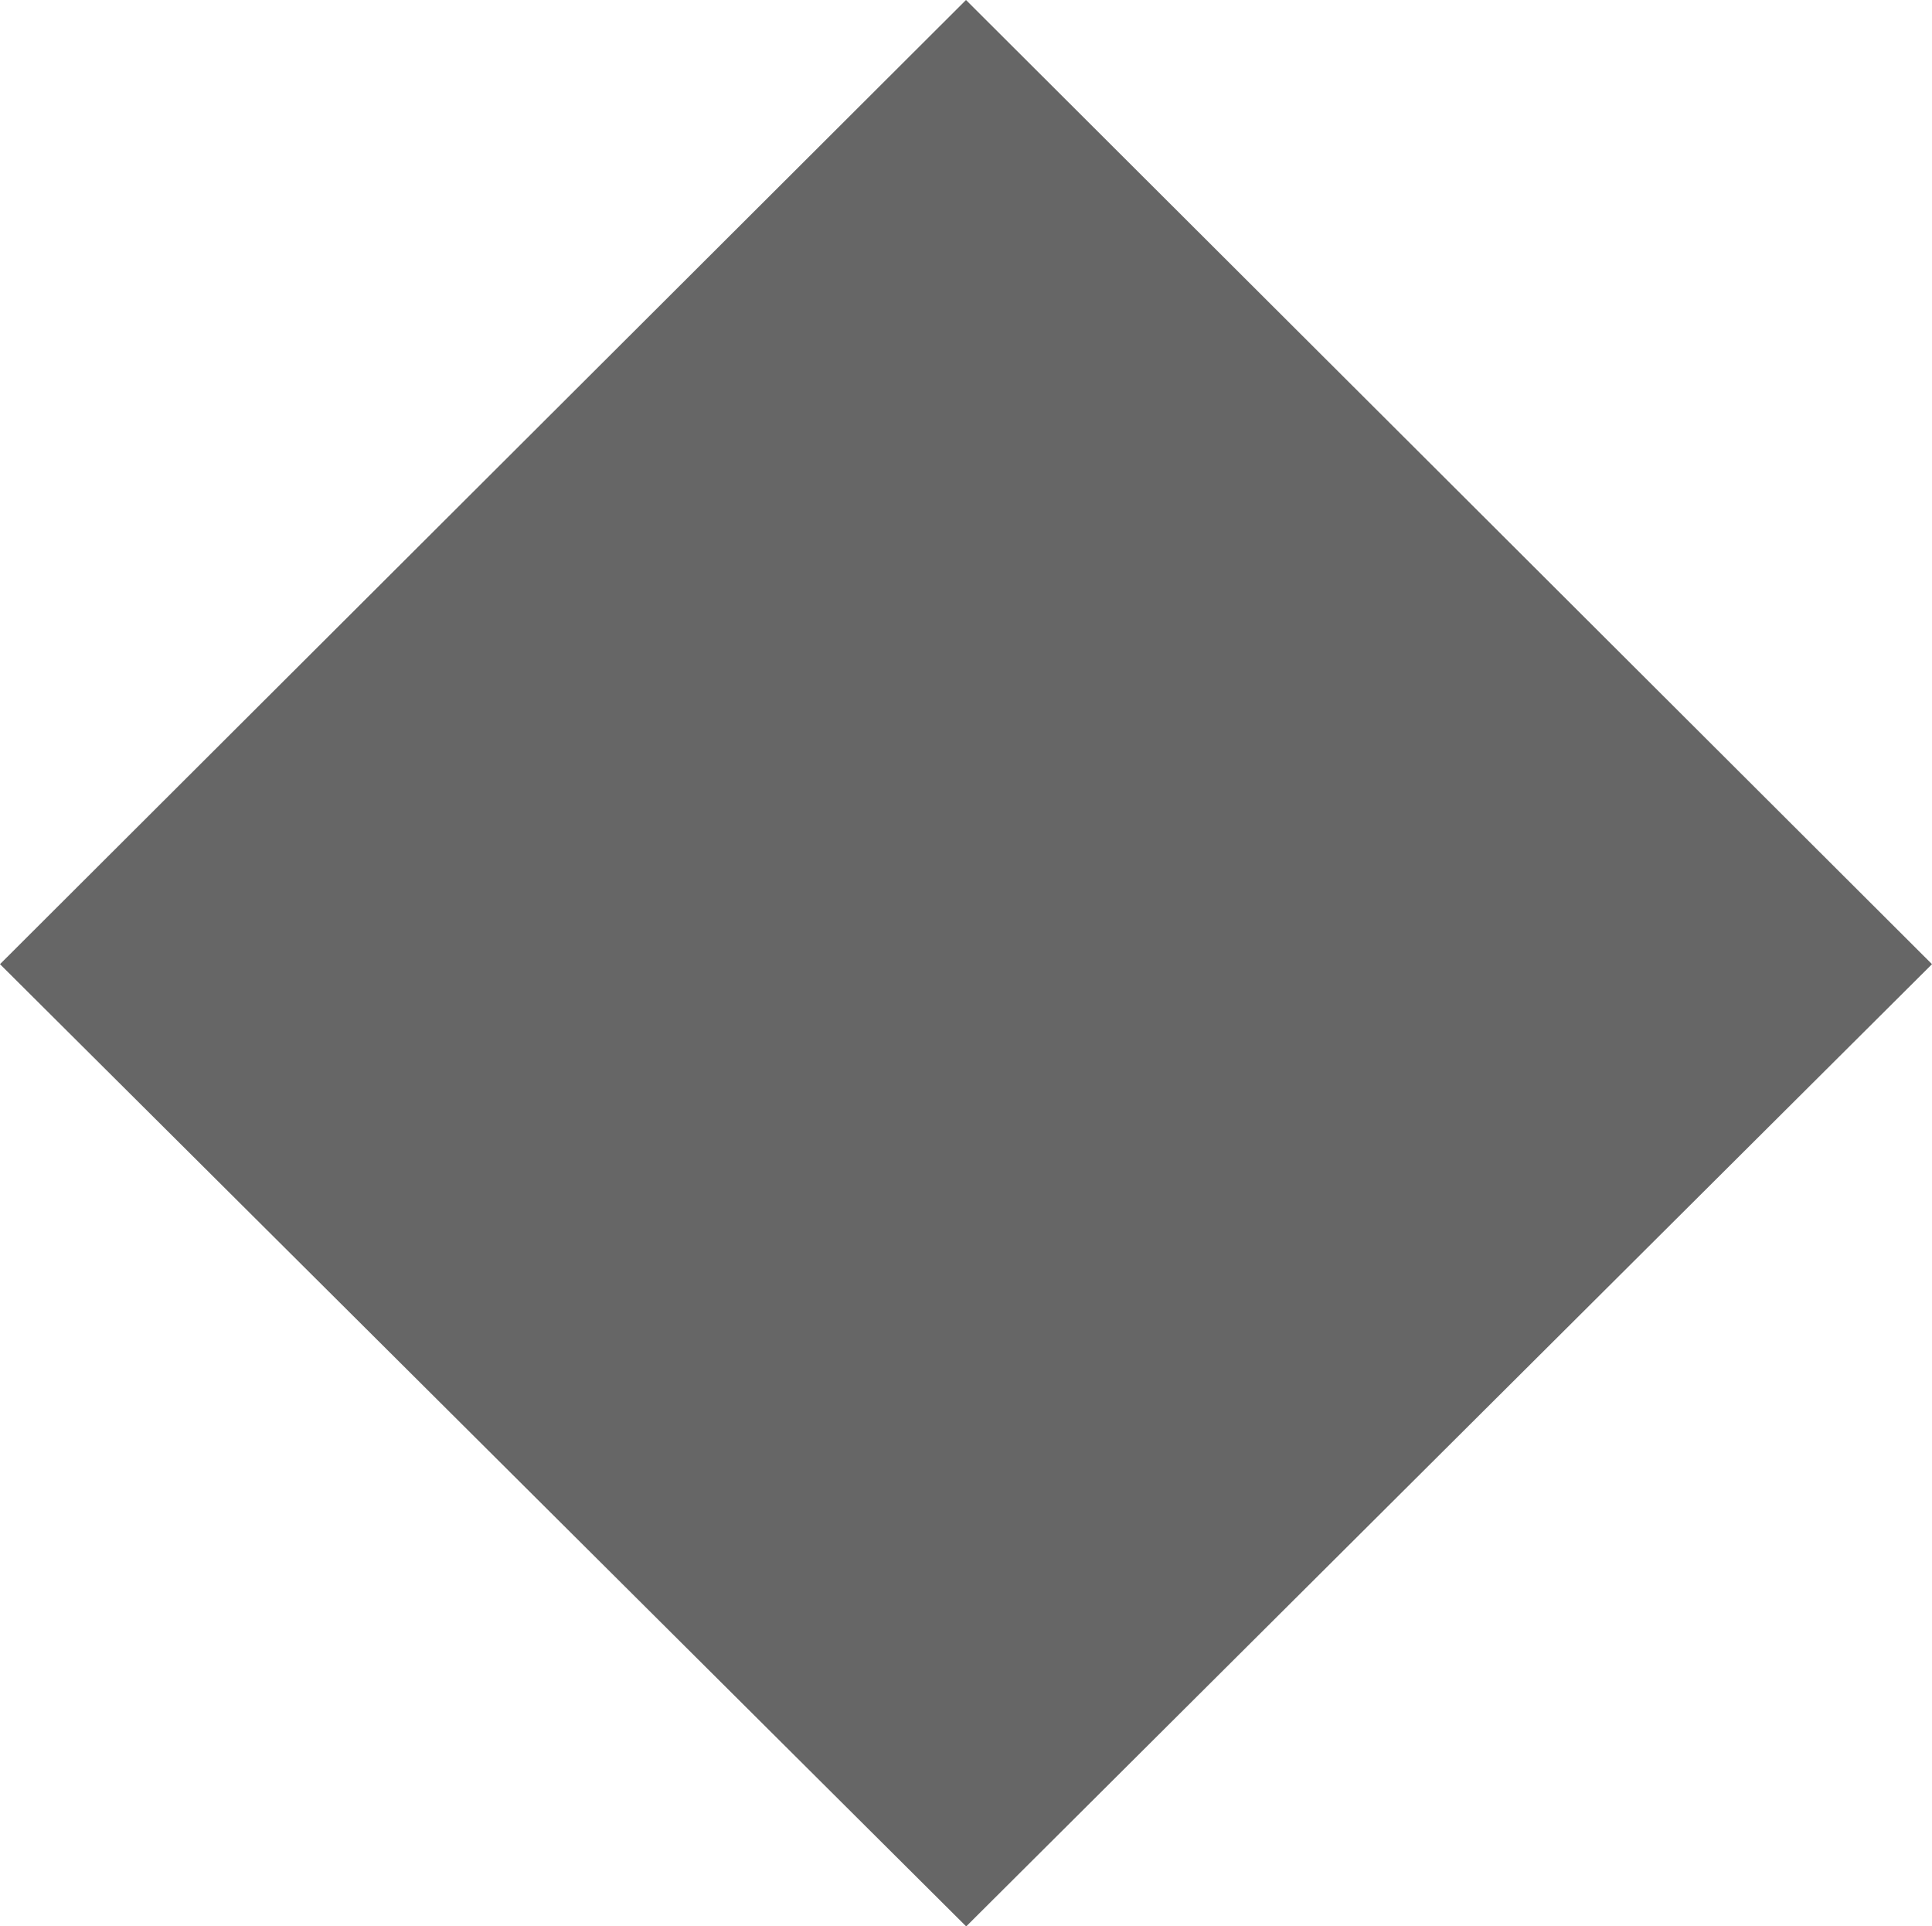<?xml version="1.0" encoding="utf-8"?>
<!-- Generator: Adobe Illustrator 16.0.0, SVG Export Plug-In . SVG Version: 6.00 Build 0)  -->
<!DOCTYPE svg PUBLIC "-//W3C//DTD SVG 1.1//EN" "http://www.w3.org/Graphics/SVG/1.1/DTD/svg11.dtd">
<svg version="1.1" id="圖層_1" xmlns="http://www.w3.org/2000/svg" xmlns:xlink="http://www.w3.org/1999/xlink" x="0px" y="0px"
	 width="10.056px" height="10.025px" viewBox="0 0 10.056 10.025" style="enable-background:new 0 0 10.056 10.025;"
	 xml:space="preserve">
<path style="fill:#666666;" d="M10.056,5.018l-5.027,5.008L0,5.018L5.028,0L10.056,5.018z"/>
</svg>

